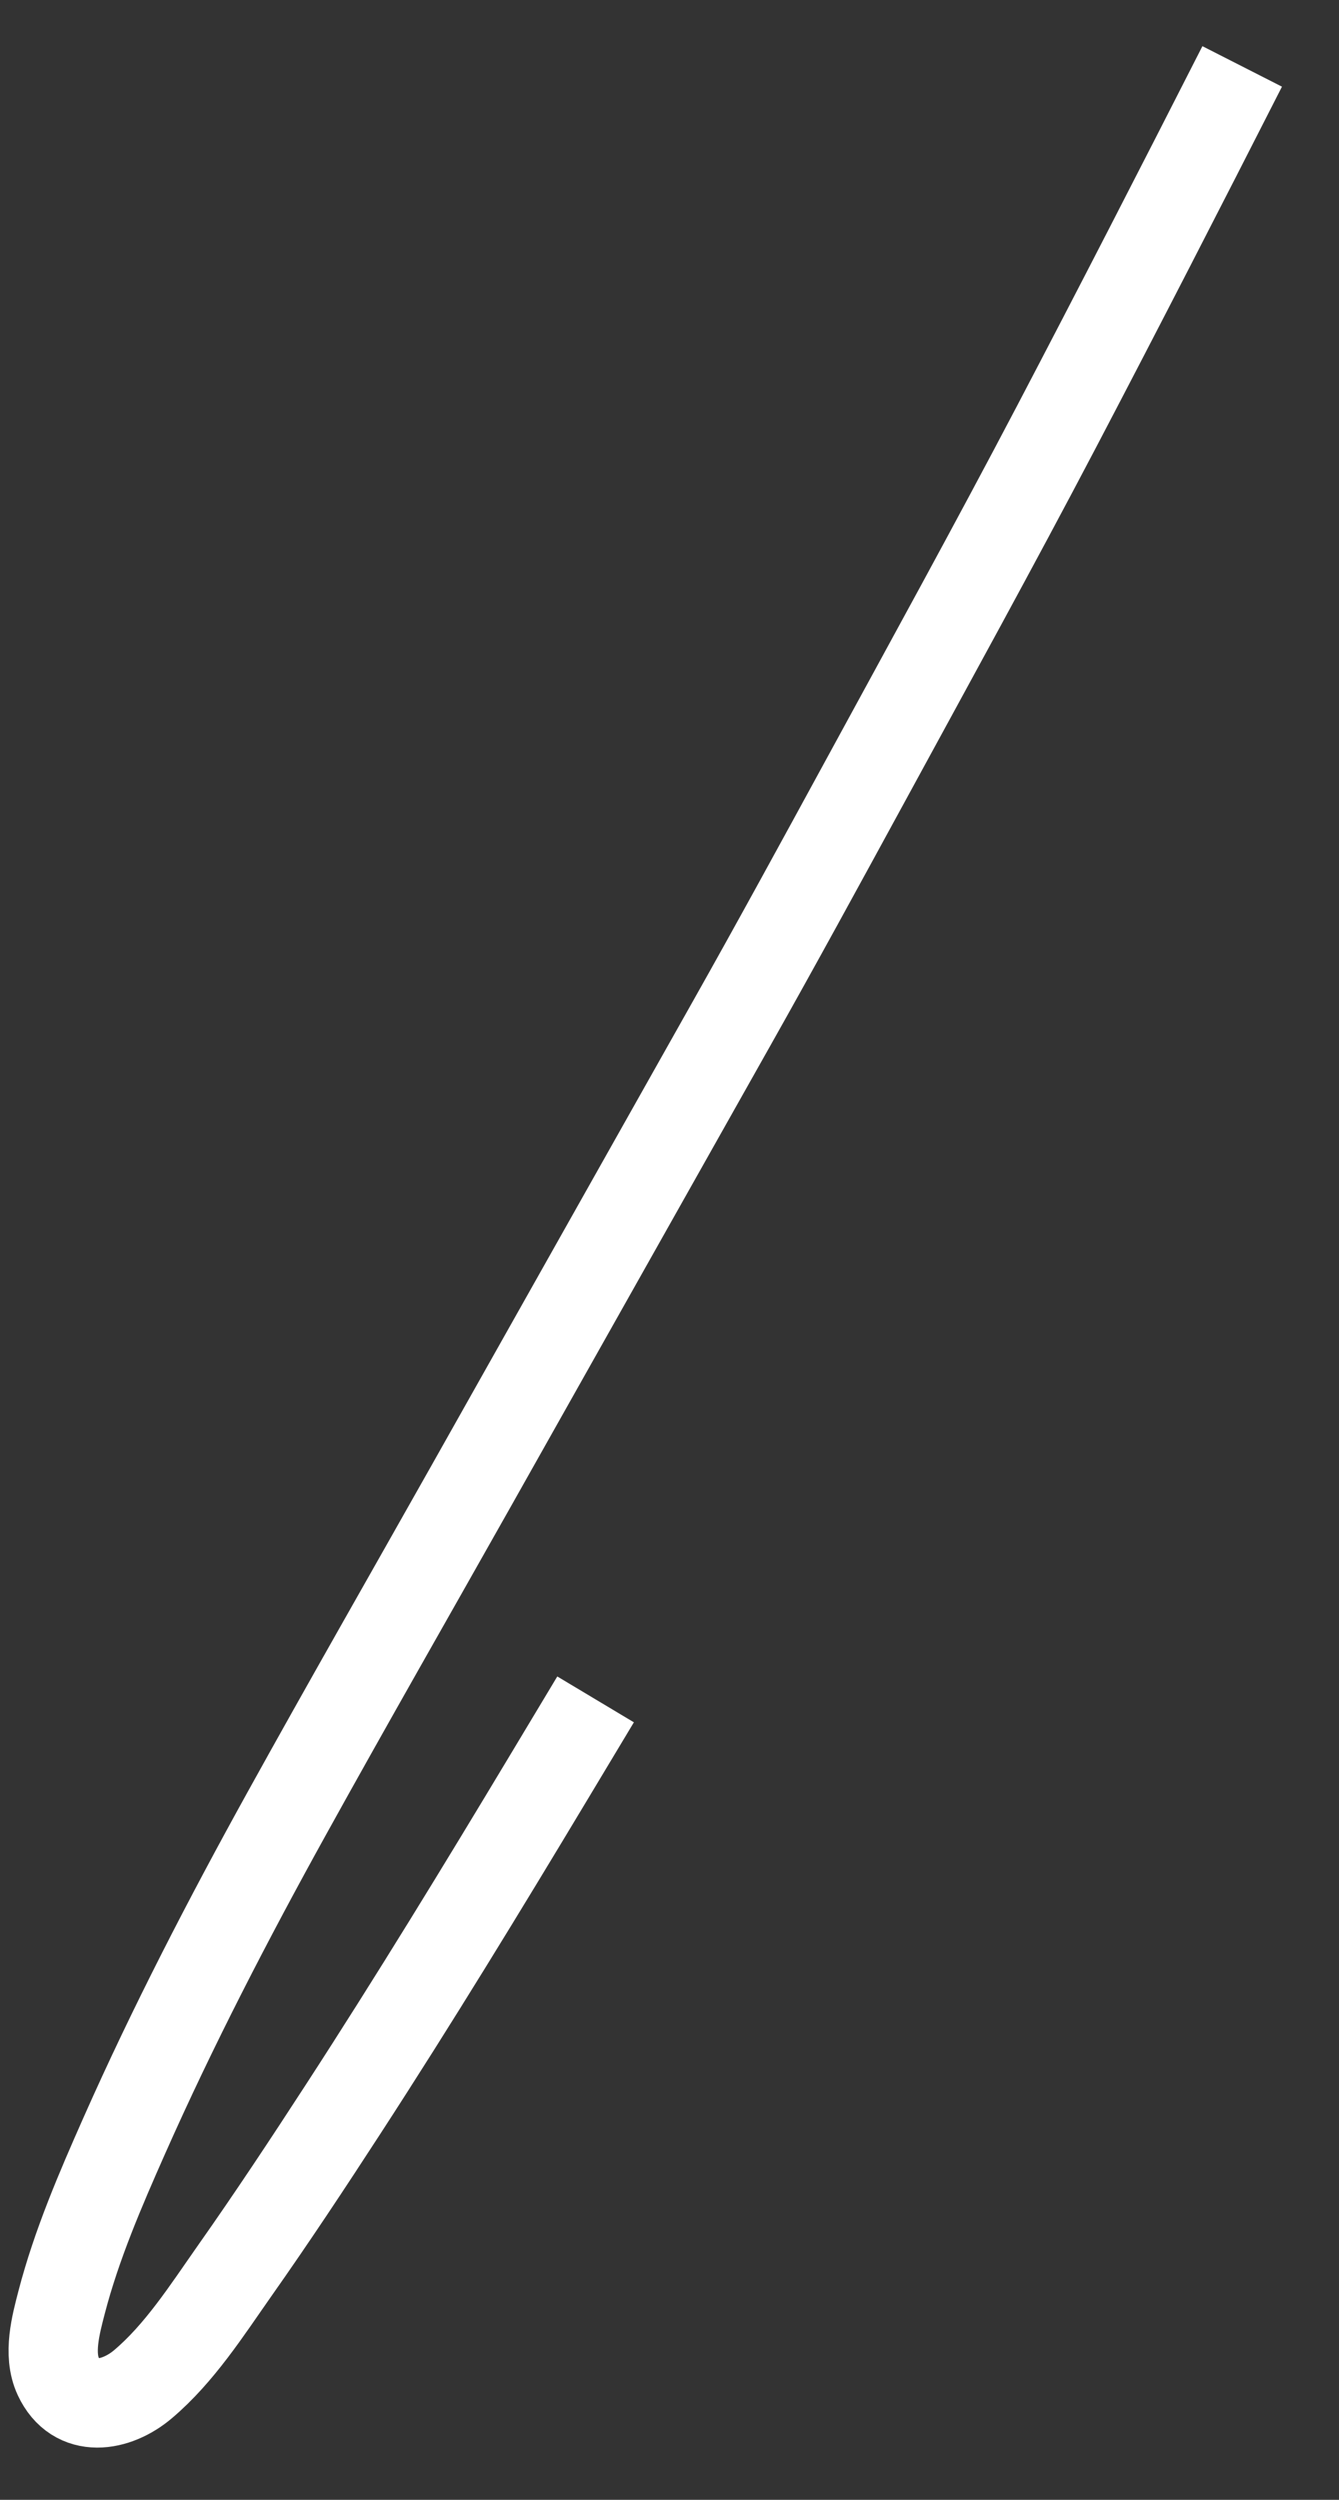 ﻿<?xml version="1.0" encoding="utf-8"?>
<svg version="1.1" xmlns:xlink="http://www.w3.org/1999/xlink" width="30px" height="56px" xmlns="http://www.w3.org/2000/svg">
  <rect width="100%" height="100%" fill="#333333" stroke="none"/>
  <g transform="matrix(1 0 0 1 -291 -11236 )">
    <path d="M 26.831 0.488  C 25.457 3.187  24.076 5.879  22.67 8.561  C 21.269 11.231  19.815 13.871  18.373 16.519  C 17.385 18.331  16.398 20.142  15.385 21.939  C 13.444 25.386  11.502 28.834  9.561 32.281  C 8.182 34.728  6.785 37.166  5.425 39.624  C 4.121 41.981  2.876 44.382  1.783 46.846  C 1.247 48.056  0.714 49.292  0.38 50.577  C 0.25 51.079  0.072 51.733  0.305 52.235  C 0.699 53.082  1.604 52.916  2.199 52.414  C 3.024 51.718  3.639 50.75  4.255 49.873  C 5.096 48.679  5.902 47.46  6.697 46.235  C 8.281 43.795  9.797 41.311  11.295 38.816  C 11.645 38.234  11.995 37.652  12.344 37.069  " stroke-width="2" stroke="#ffffff" fill="none" transform="matrix(1 0 0 1 292 11237 )" />
  </g>
</svg>